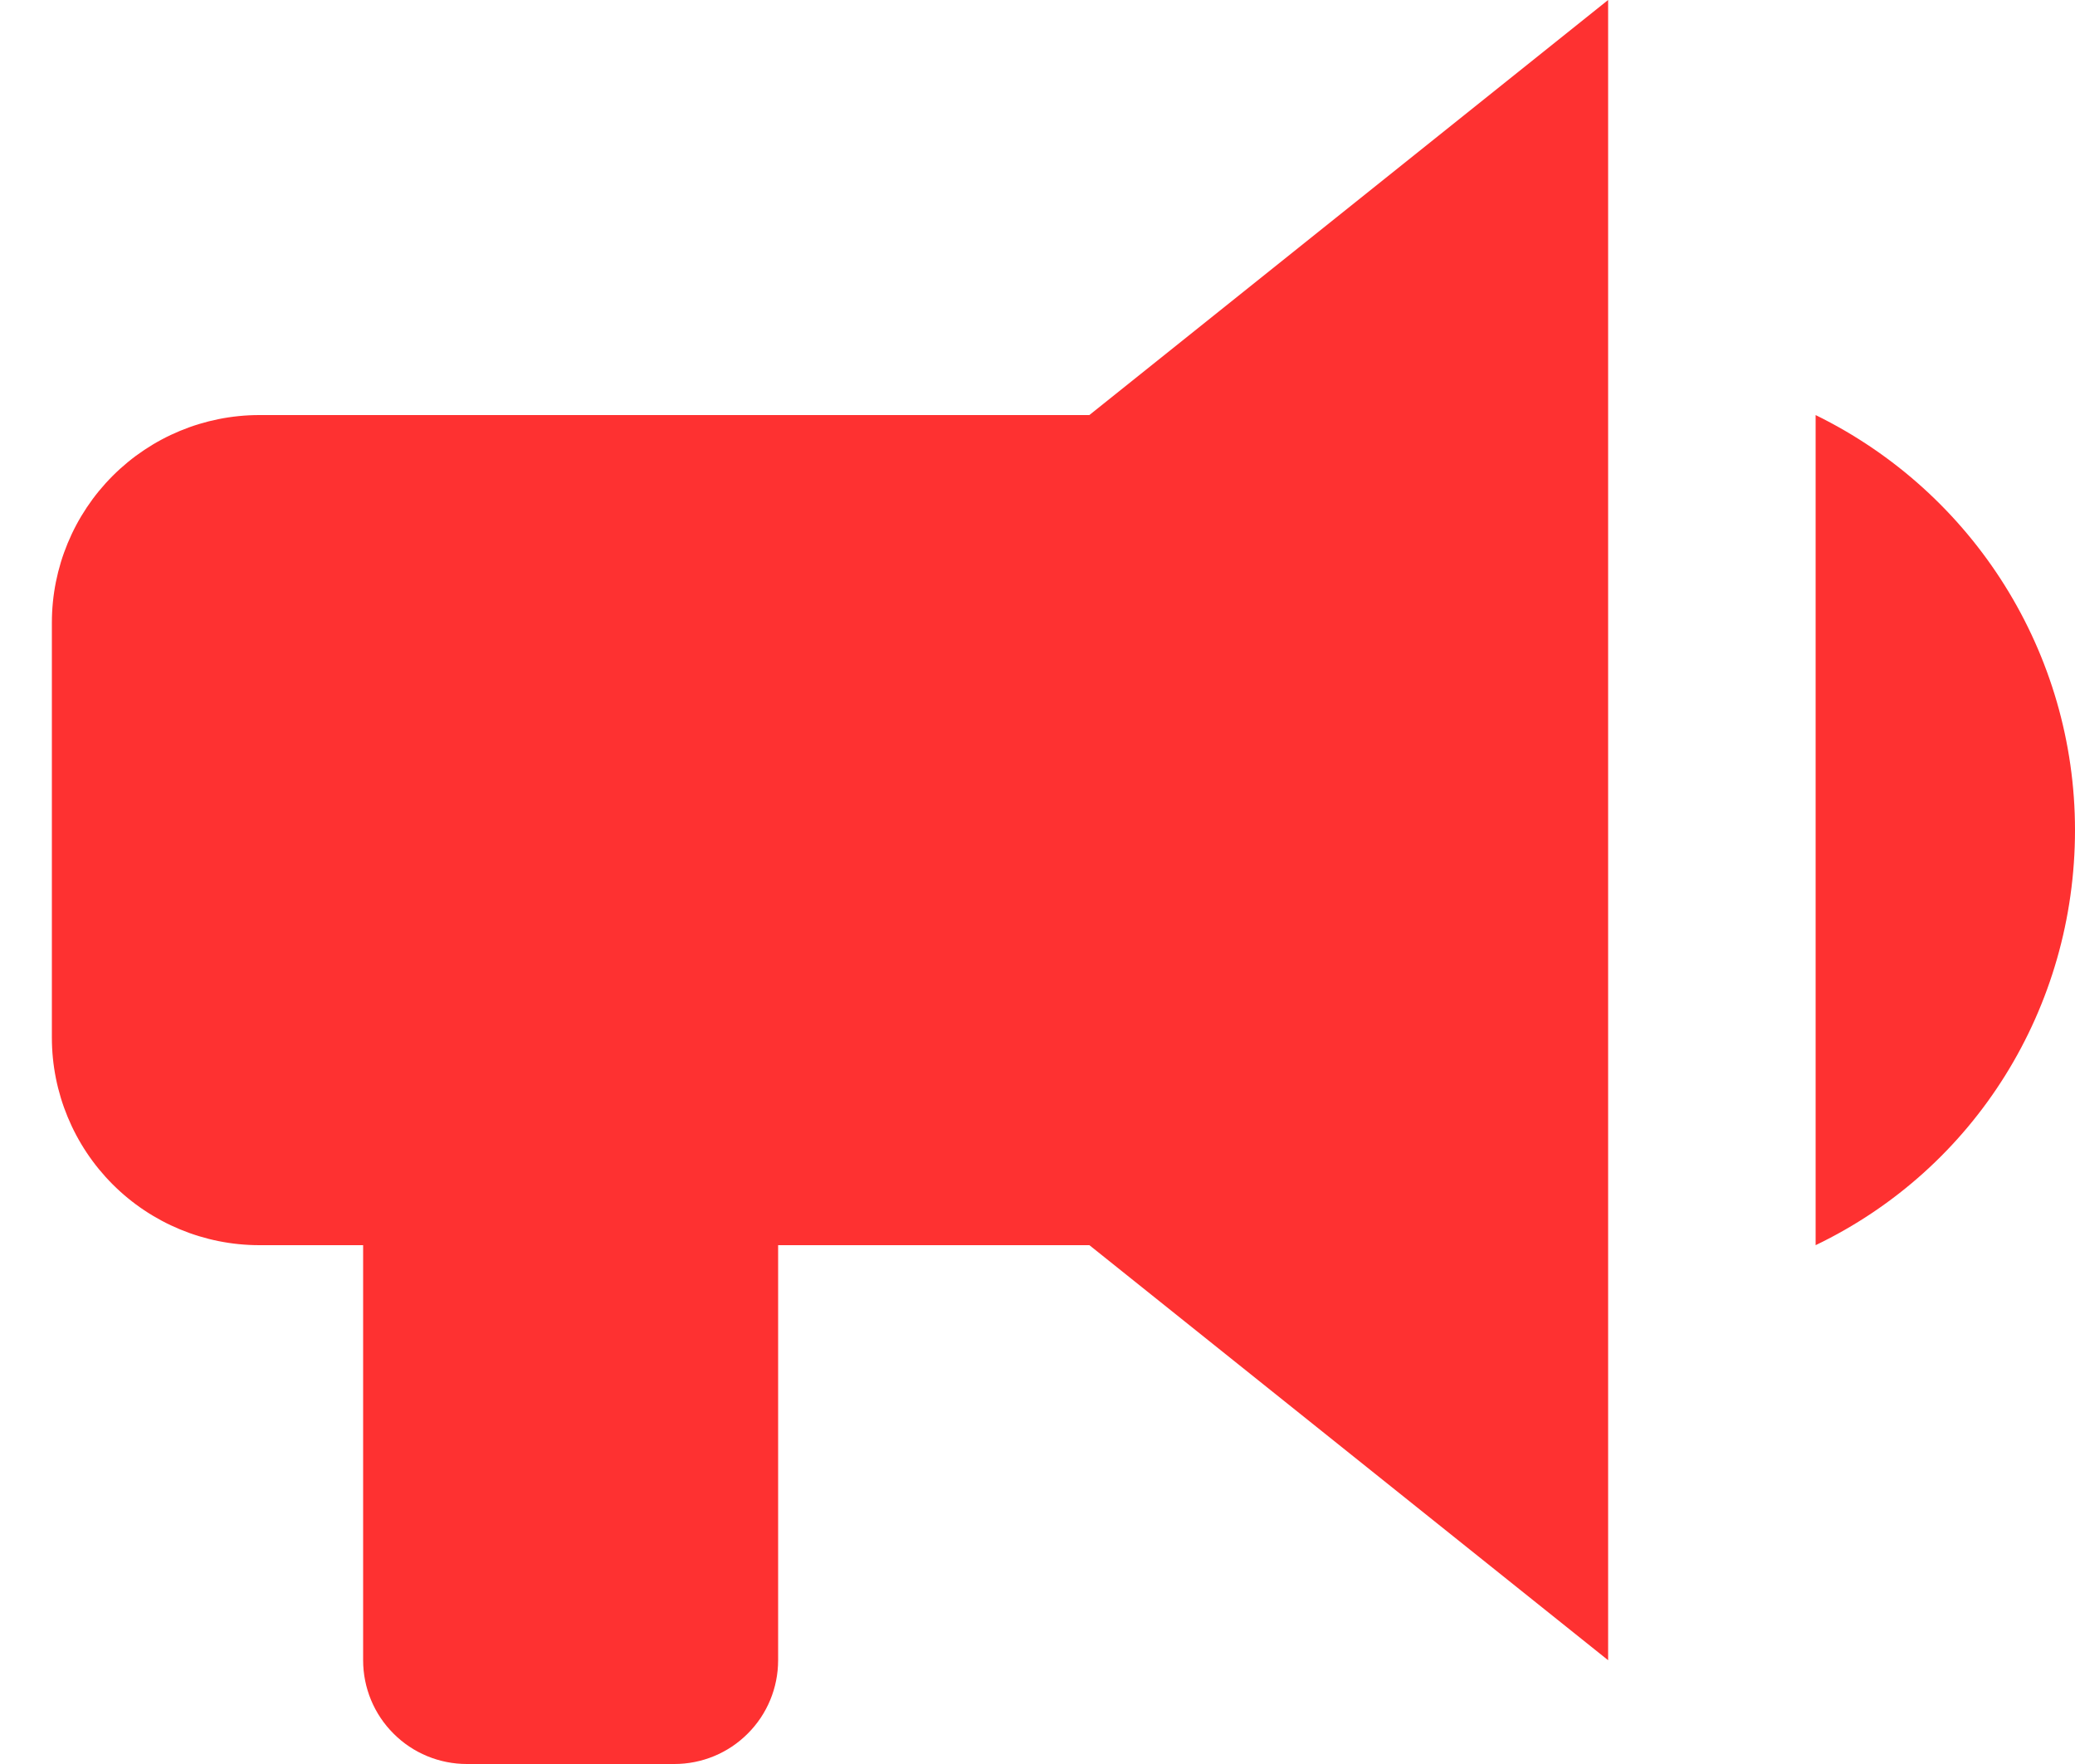 <svg width="20" height="17" viewBox="0 0 20 17" fill="none" xmlns="http://www.w3.org/2000/svg">
<path d="M10.5 4H2.5C1.97 4 1.461 4.211 1.086 4.586C0.711 4.961 0.5 5.47 0.5 6V10C0.5 10.53 0.711 11.039 1.086 11.414C1.461 11.789 1.97 12 2.5 12H3.5V16C3.5 16.265 3.605 16.52 3.793 16.707C3.98 16.895 4.235 17 4.5 17H6.5C6.765 17 7.02 16.895 7.207 16.707C7.395 16.52 7.5 16.265 7.5 16V12H10.5L15.5 16V0L10.5 4ZM20 8C20 9.71 19.04 11.26 17.5 12V4C19.03 4.75 20 6.3 20 8Z" fill="#FE3131"/>
</svg>
